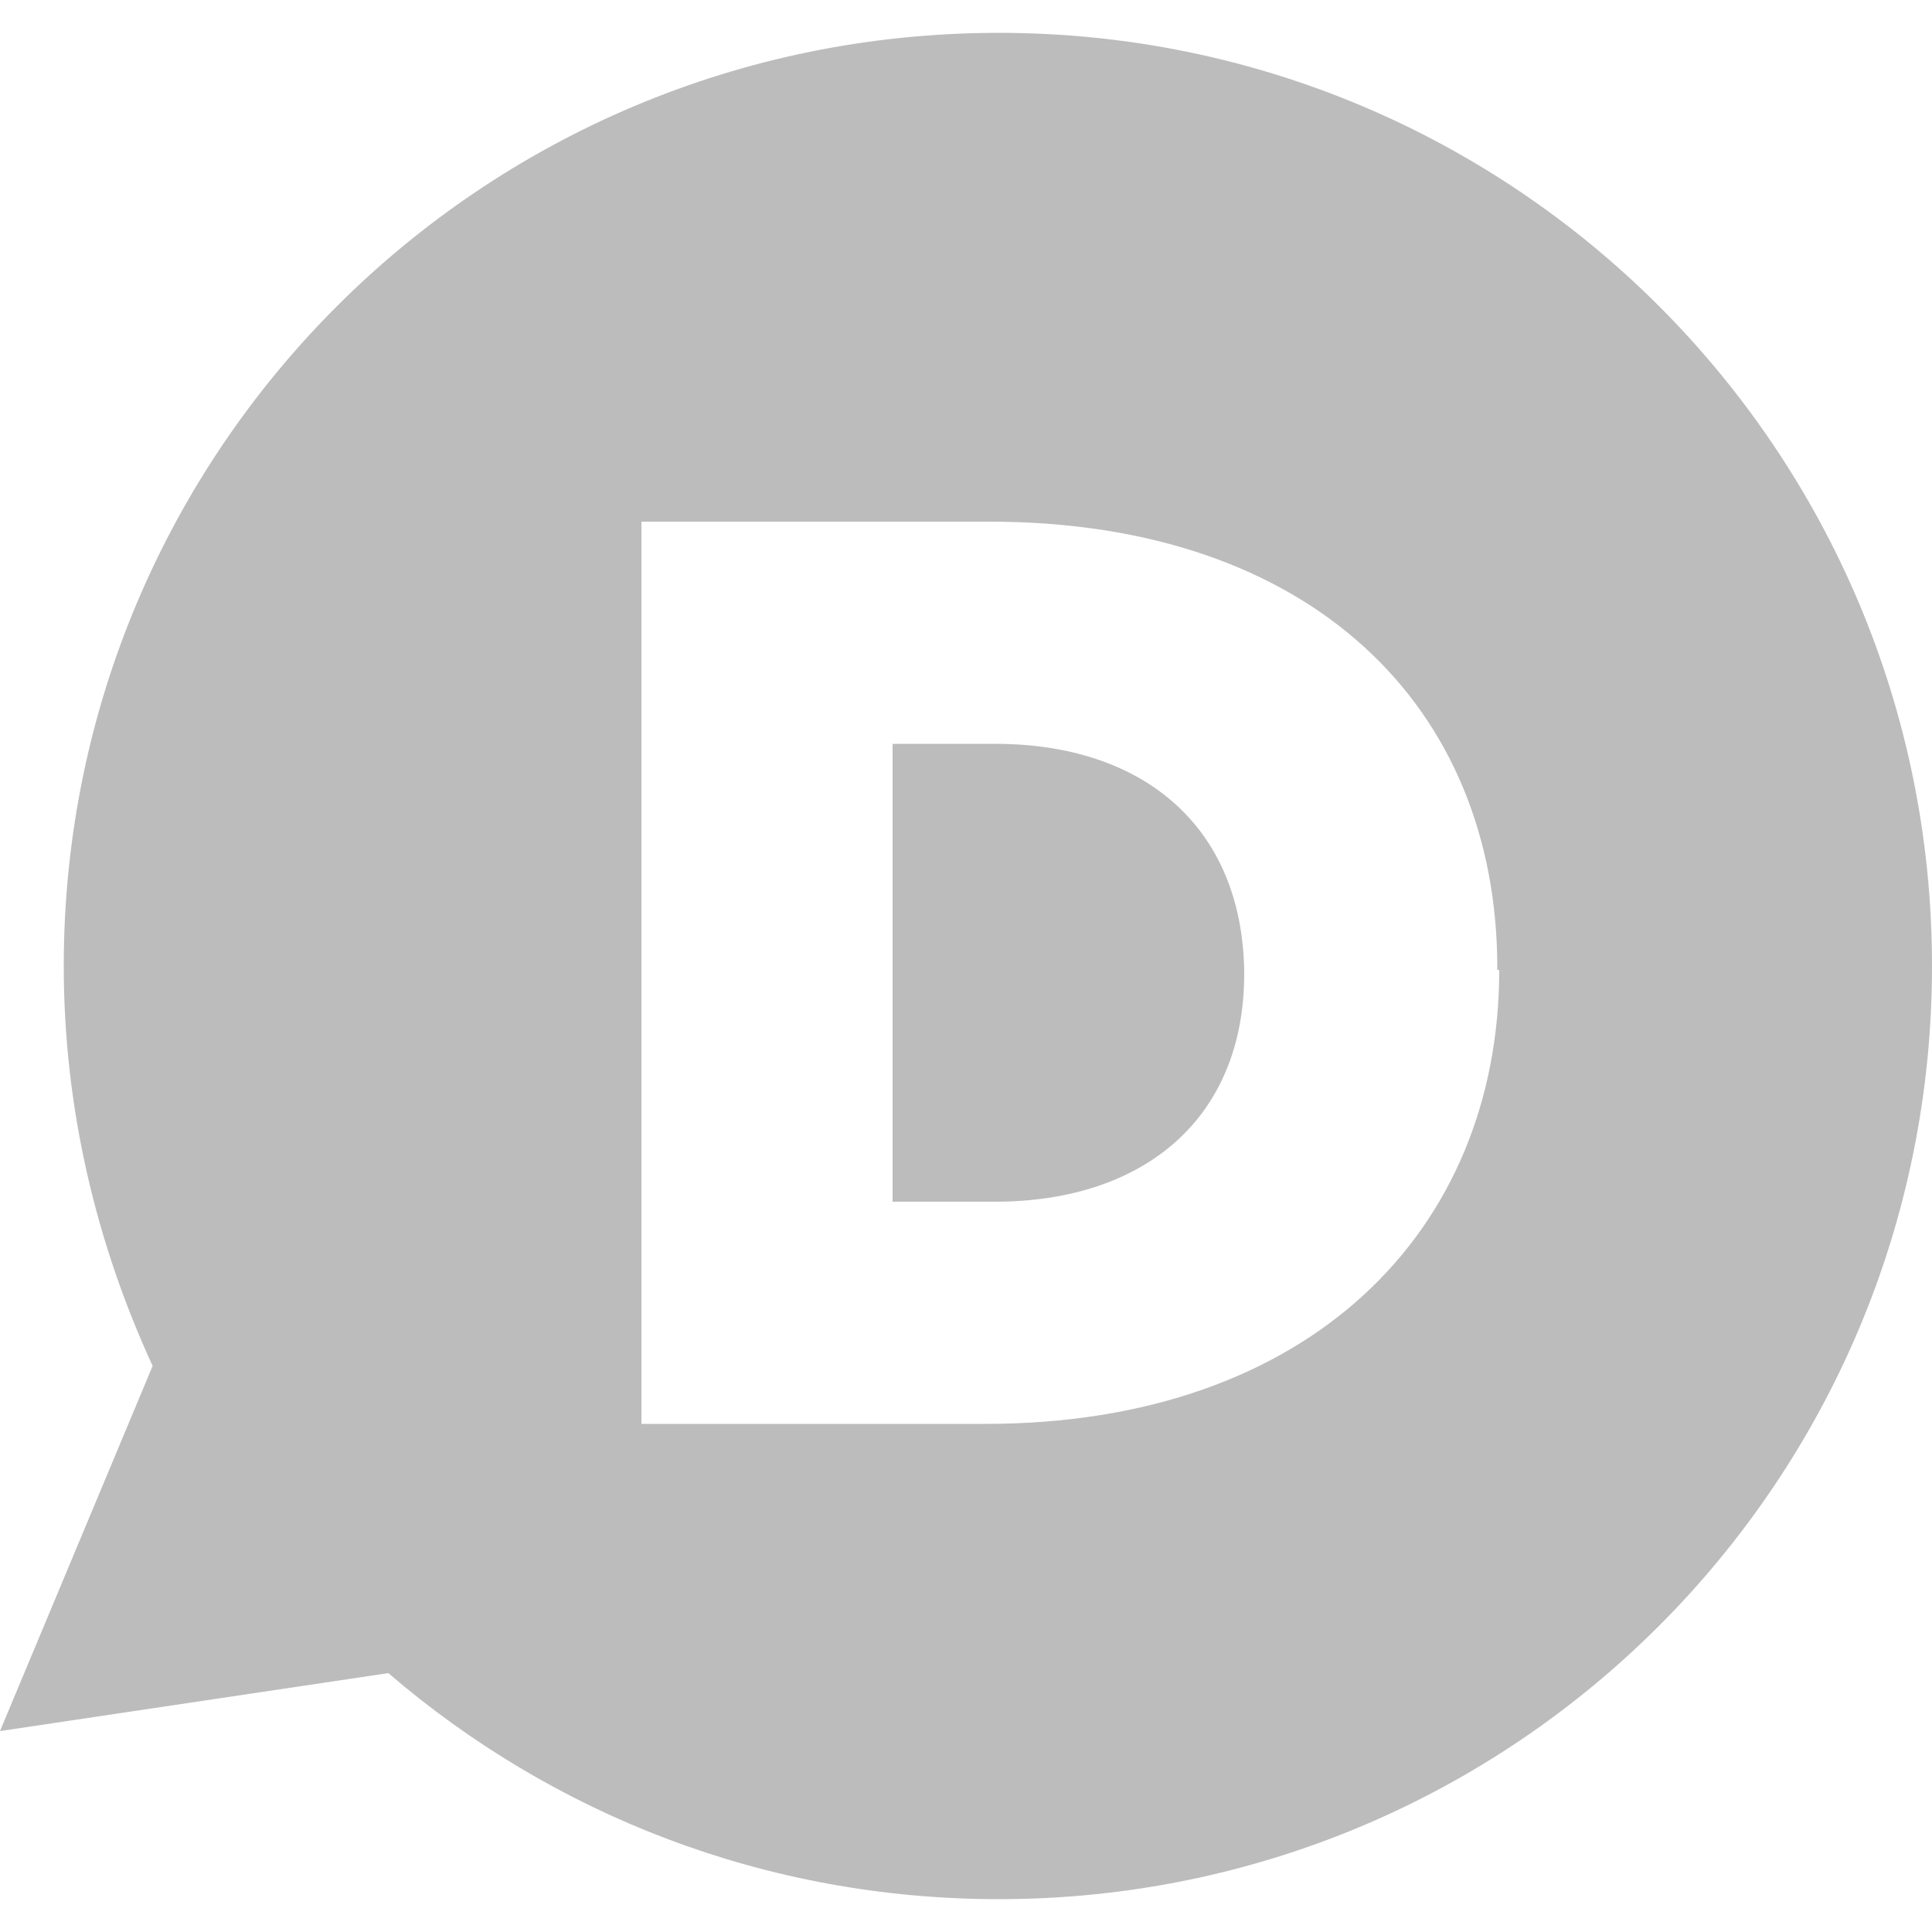 <?xml version="1.0" encoding="utf-8"?>
<!-- Generator: Adobe Illustrator 16.0.0, SVG Export Plug-In . SVG Version: 6.00 Build 0)  -->
<!DOCTYPE svg PUBLIC "-//W3C//DTD SVG 1.1//EN" "http://www.w3.org/Graphics/SVG/1.1/DTD/svg11.dtd">
<svg version="1.1" id="socialicious" xmlns="http://www.w3.org/2000/svg" xmlns:xlink="http://www.w3.org/1999/xlink" x="0px"
	 y="0px" width="100px" height="100px" viewBox="0 0 100 100" style="enable-background:new 0 0 100 100;" xml:space="preserve">
<style type="text/css">
<![CDATA[
	.st0{fill:#464342;}
	.st1{fill:#E14C26;}
	.st2{fill:#E84C24;}
	.st3{fill:#EA4C89;}
	.st4{fill:#EB2629;}
	.st5{fill:#ED1E83;}
	.st6{fill:#1FB7EA;}
	.st7{fill:#EF3F53;}
	.st8{fill:#5597D1;}
	.st9{fill:#8B2C8E;}
	.st10{fill:#BBBBBB;}
	.st11{fill:#BCBCBC;}
	.st12{fill:#F26722;}
	.st13{fill:#5A481C;}
	.st14{fill:url(#SVGID_1_);}
	.st15{fill:url(#SVGID_2_);}
	.st16{fill:#2CAAE1;}
	.st17{fill-rule:evenodd;clip-rule:evenodd;fill:#BCBCBC;}
	.st18{fill:#638CB1;}
	.st19{fill:#CA3C27;}
	.st20{fill:#CB2027;}
	.st21{fill:#303030;}
	.st22{fill:#33373D;}
	.st23{fill:#00A8E1;}
	.st24{fill:#065897;}
	.st25{fill:#3D5B99;}
	.st26{fill:#3F729B;}
	.st27{fill:#75C044;}
	.st28{fill:#A52F23;}
	.st29{fill:#0BBADF;}
	.st30{fill:#A72822;}
	.st31{fill:#DC2726;}
	.st32{fill:#4064AF;}
	.st33{fill:url(#soundcloud_2_);}
	.st34{fill:#45556B;}
]]>
</style>
<g id="disqus_1_">
	<path class="st11" d="M51.5,38.5h-5.3v23.7h5.3c7.7,0,12.9-4.3,12.9-11.8v-0.1C64.3,42.8,59.2,38.5,51.5,38.5z"/>
	<path class="st11" d="M51.7,1.7C24.9,1.7,3.3,23.3,3.3,50c0,7.4,1.7,14.4,4.6,20.7L0,89.6l20.1-3c8.5,7.3,19.5,11.7,31.6,11.7
		C78.4,98.3,100,76.7,100,50C100,23.3,78.4,1.7,51.7,1.7z M77.6,50.2c0,13.5-9.8,23.5-26.6,23.5H33.2V27h18
		c16.7,0,26.3,9.6,26.3,23.1V50.2z"/>
</g>
</svg>
